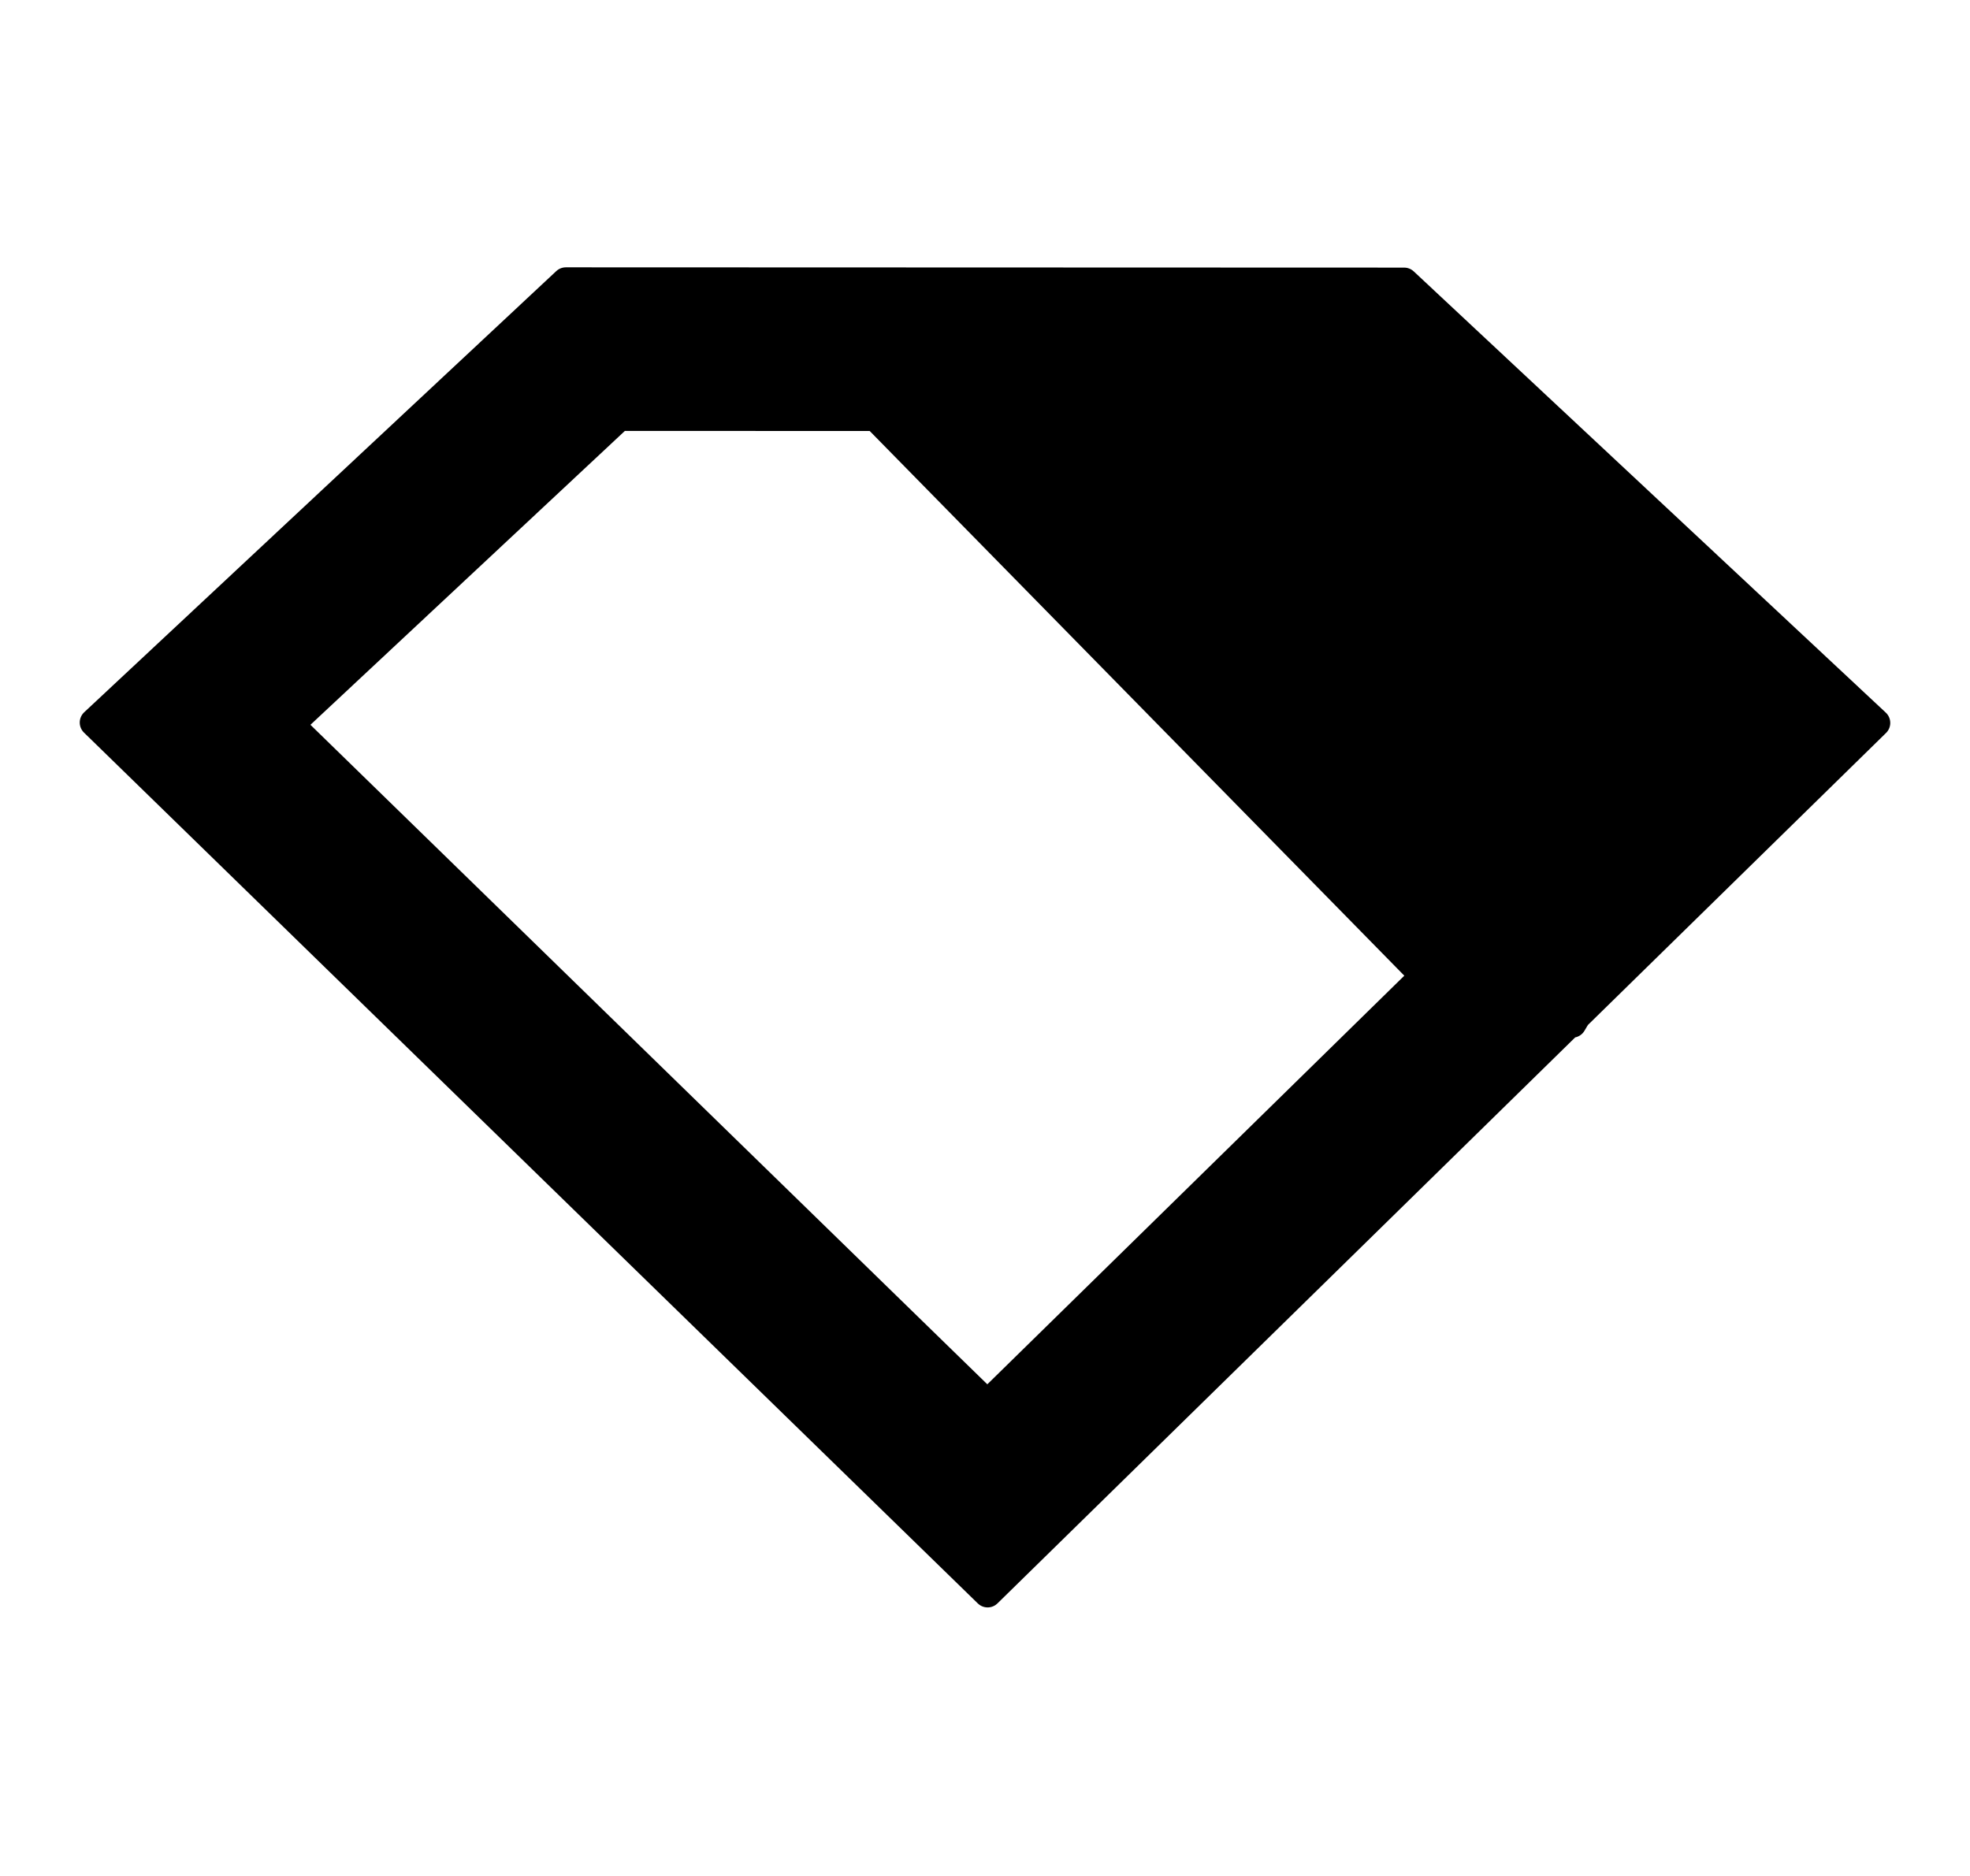 <?xml version="1.0" encoding="UTF-8"?>
<svg width="21" height="20" viewBox="0 0 21 20" version="1.1" xmlns="http://www.w3.org/2000/svg" xmlns:xlink="http://www.w3.org/1999/xlink">
    <title>iconDiamond</title>
    <g id="Page-5" stroke="none" stroke-width="1" fill="none" fill-rule="evenodd">
        <g id="iconDiamond">
            <rect id="Rectangle" x="0" y="0" width="20" height="20"></rect>
            <path d="M6.032,3 L14.968,3.003 L20,7.707 L16.808,10.834 L16.761,10.913 L16.727,10.913 L10.528,16.987 L1,7.703 L6.032,3 Z M6.602,4.444 L3.092,7.725 L10.525,14.968 L15.182,10.404 L9.334,4.445 L6.602,4.444 Z" stroke="#currentColor" stroke-width="0.3" fill="currentColor" fill-rule="nonzero" stroke-linejoin="round"></path>
        </g>
    </g>
</svg>
